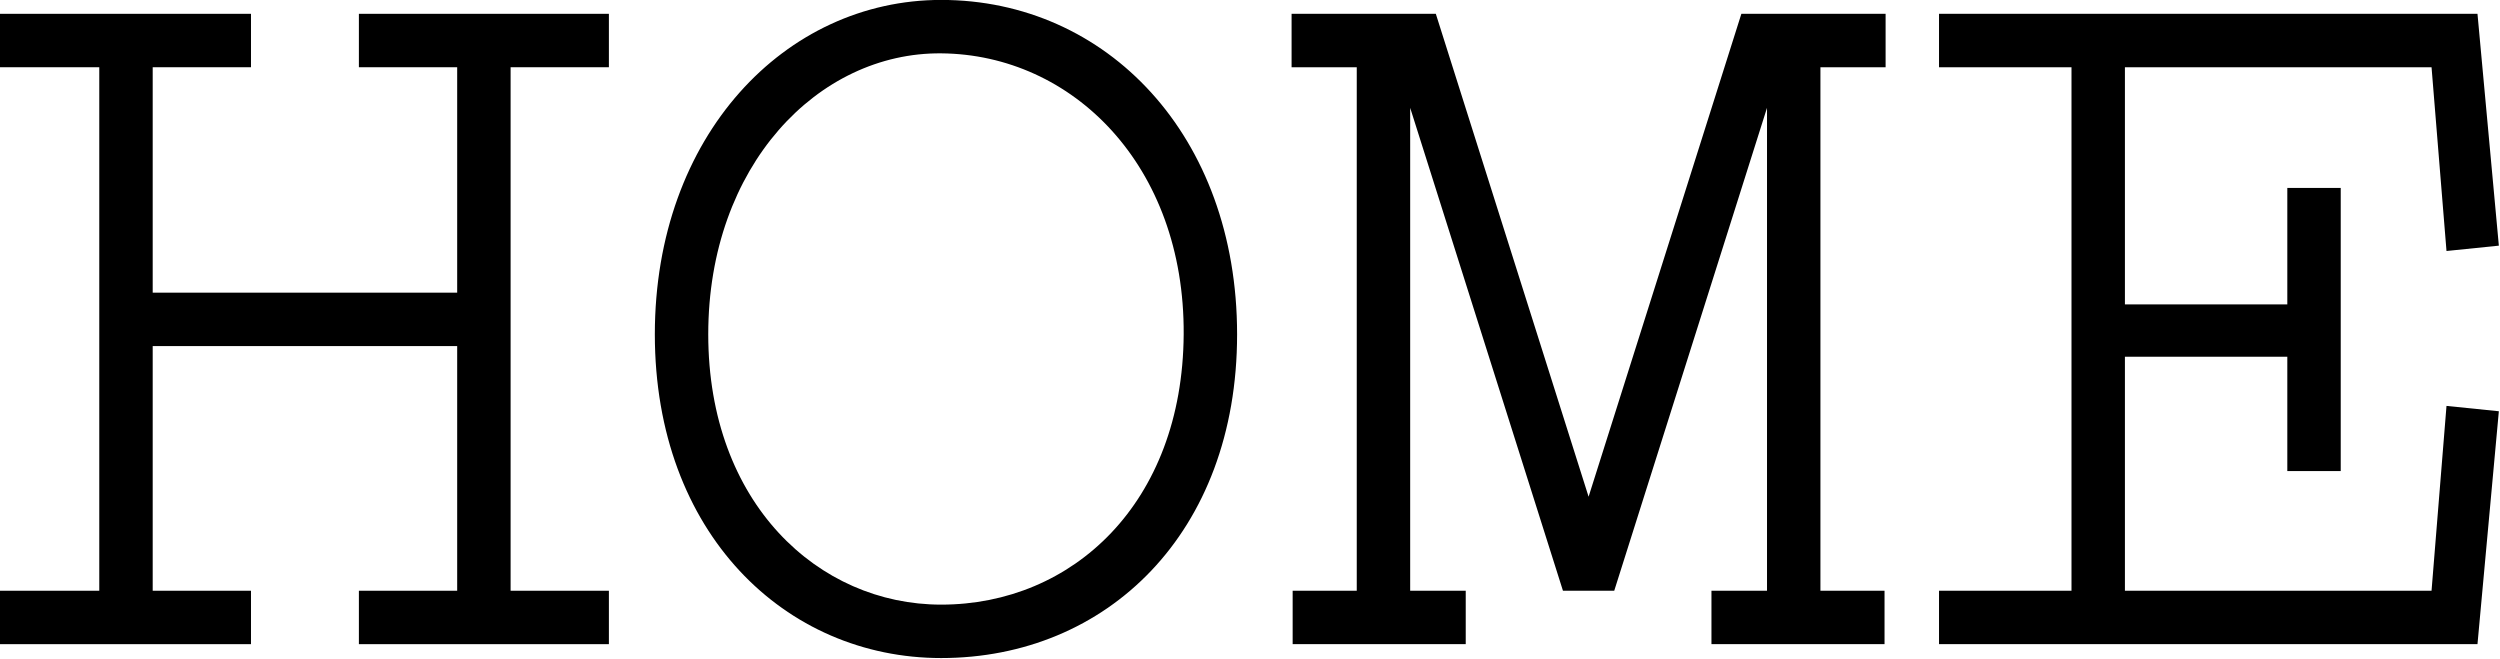<?xml version="1.0" encoding="UTF-8" standalone="no"?>
<!DOCTYPE svg PUBLIC "-//W3C//DTD SVG 1.1//EN" "http://www.w3.org/Graphics/SVG/1.1/DTD/svg11.dtd">
<svg width="100%" height="100%" viewBox="0 0 702 185" version="1.1" xmlns="http://www.w3.org/2000/svg" xmlns:xlink="http://www.w3.org/1999/xlink" xml:space="preserve" xmlns:serif="http://www.serif.com/" style="fill-rule:evenodd;clip-rule:evenodd;stroke-linejoin:round;stroke-miterlimit:2;">
    <g transform="matrix(1,0,0,1,-523.184,-983.267)">
        <g transform="matrix(1,0,0,1,-573.949,510.392)">
            <g transform="matrix(300,0,0,300,1092.61,653.755)">
                <path d="M0.015,-0.05L0.015,0L0.25,0L0.25,-0.05L0.158,-0.05L0.158,-0.279L0.443,-0.279L0.443,-0.05L0.351,-0.05L0.351,0L0.585,0L0.585,-0.05L0.493,-0.05L0.493,-0.54L0.585,-0.54L0.585,-0.59L0.351,-0.59L0.351,-0.54L0.443,-0.54L0.443,-0.329L0.158,-0.329L0.158,-0.54L0.25,-0.54L0.25,-0.59L0.015,-0.59L0.015,-0.54L0.108,-0.54L0.108,-0.05L0.015,-0.05Z" style="fill-rule:nonzero;"/>
            </g>
            <g transform="matrix(300,0,0,300,1272.61,653.755)">
                <path d="M0.296,0.013C0.451,0.013 0.573,-0.104 0.573,-0.29C0.573,-0.476 0.451,-0.603 0.296,-0.603C0.15,-0.603 0.028,-0.476 0.028,-0.29C0.028,-0.104 0.15,0.013 0.296,0.013ZM0.296,-0.037C0.181,-0.037 0.078,-0.132 0.078,-0.29C0.078,-0.448 0.181,-0.554 0.296,-0.553C0.419,-0.552 0.524,-0.448 0.523,-0.29C0.522,-0.132 0.419,-0.037 0.296,-0.037Z" style="fill-rule:nonzero;"/>
            </g>
            <g transform="matrix(300,0,0,300,1452.61,653.755)">
                <path d="M0.024,-0.59L0.024,-0.54L0.085,-0.54L0.085,-0.05L0.025,-0.05L0.025,0L0.187,0L0.187,-0.05L0.135,-0.05L0.135,-0.502L0.278,-0.05L0.326,-0.05L0.469,-0.502L0.469,-0.05L0.417,-0.05L0.417,0L0.579,0L0.579,-0.05L0.519,-0.05L0.519,-0.54L0.58,-0.54L0.58,-0.59L0.445,-0.59L0.302,-0.138L0.159,-0.59L0.024,-0.59Z" style="fill-rule:nonzero;"/>
            </g>
            <g transform="matrix(300,0,0,300,1632.61,653.755)">
                <path d="M0.204,-0.269L0.204,-0.05L0.491,-0.05L0.505,-0.223L0.554,-0.218L0.534,0L0.03,0L0.03,-0.05L0.154,-0.05L0.154,-0.54L0.03,-0.54L0.03,-0.59L0.534,-0.59L0.554,-0.373L0.505,-0.368L0.491,-0.54L0.204,-0.54L0.204,-0.318L0.356,-0.318L0.356,-0.427L0.406,-0.427L0.406,-0.162L0.356,-0.162L0.356,-0.269L0.204,-0.269Z" style="fill-rule:nonzero;"/>
            </g>
        </g>
    </g>
</svg>
